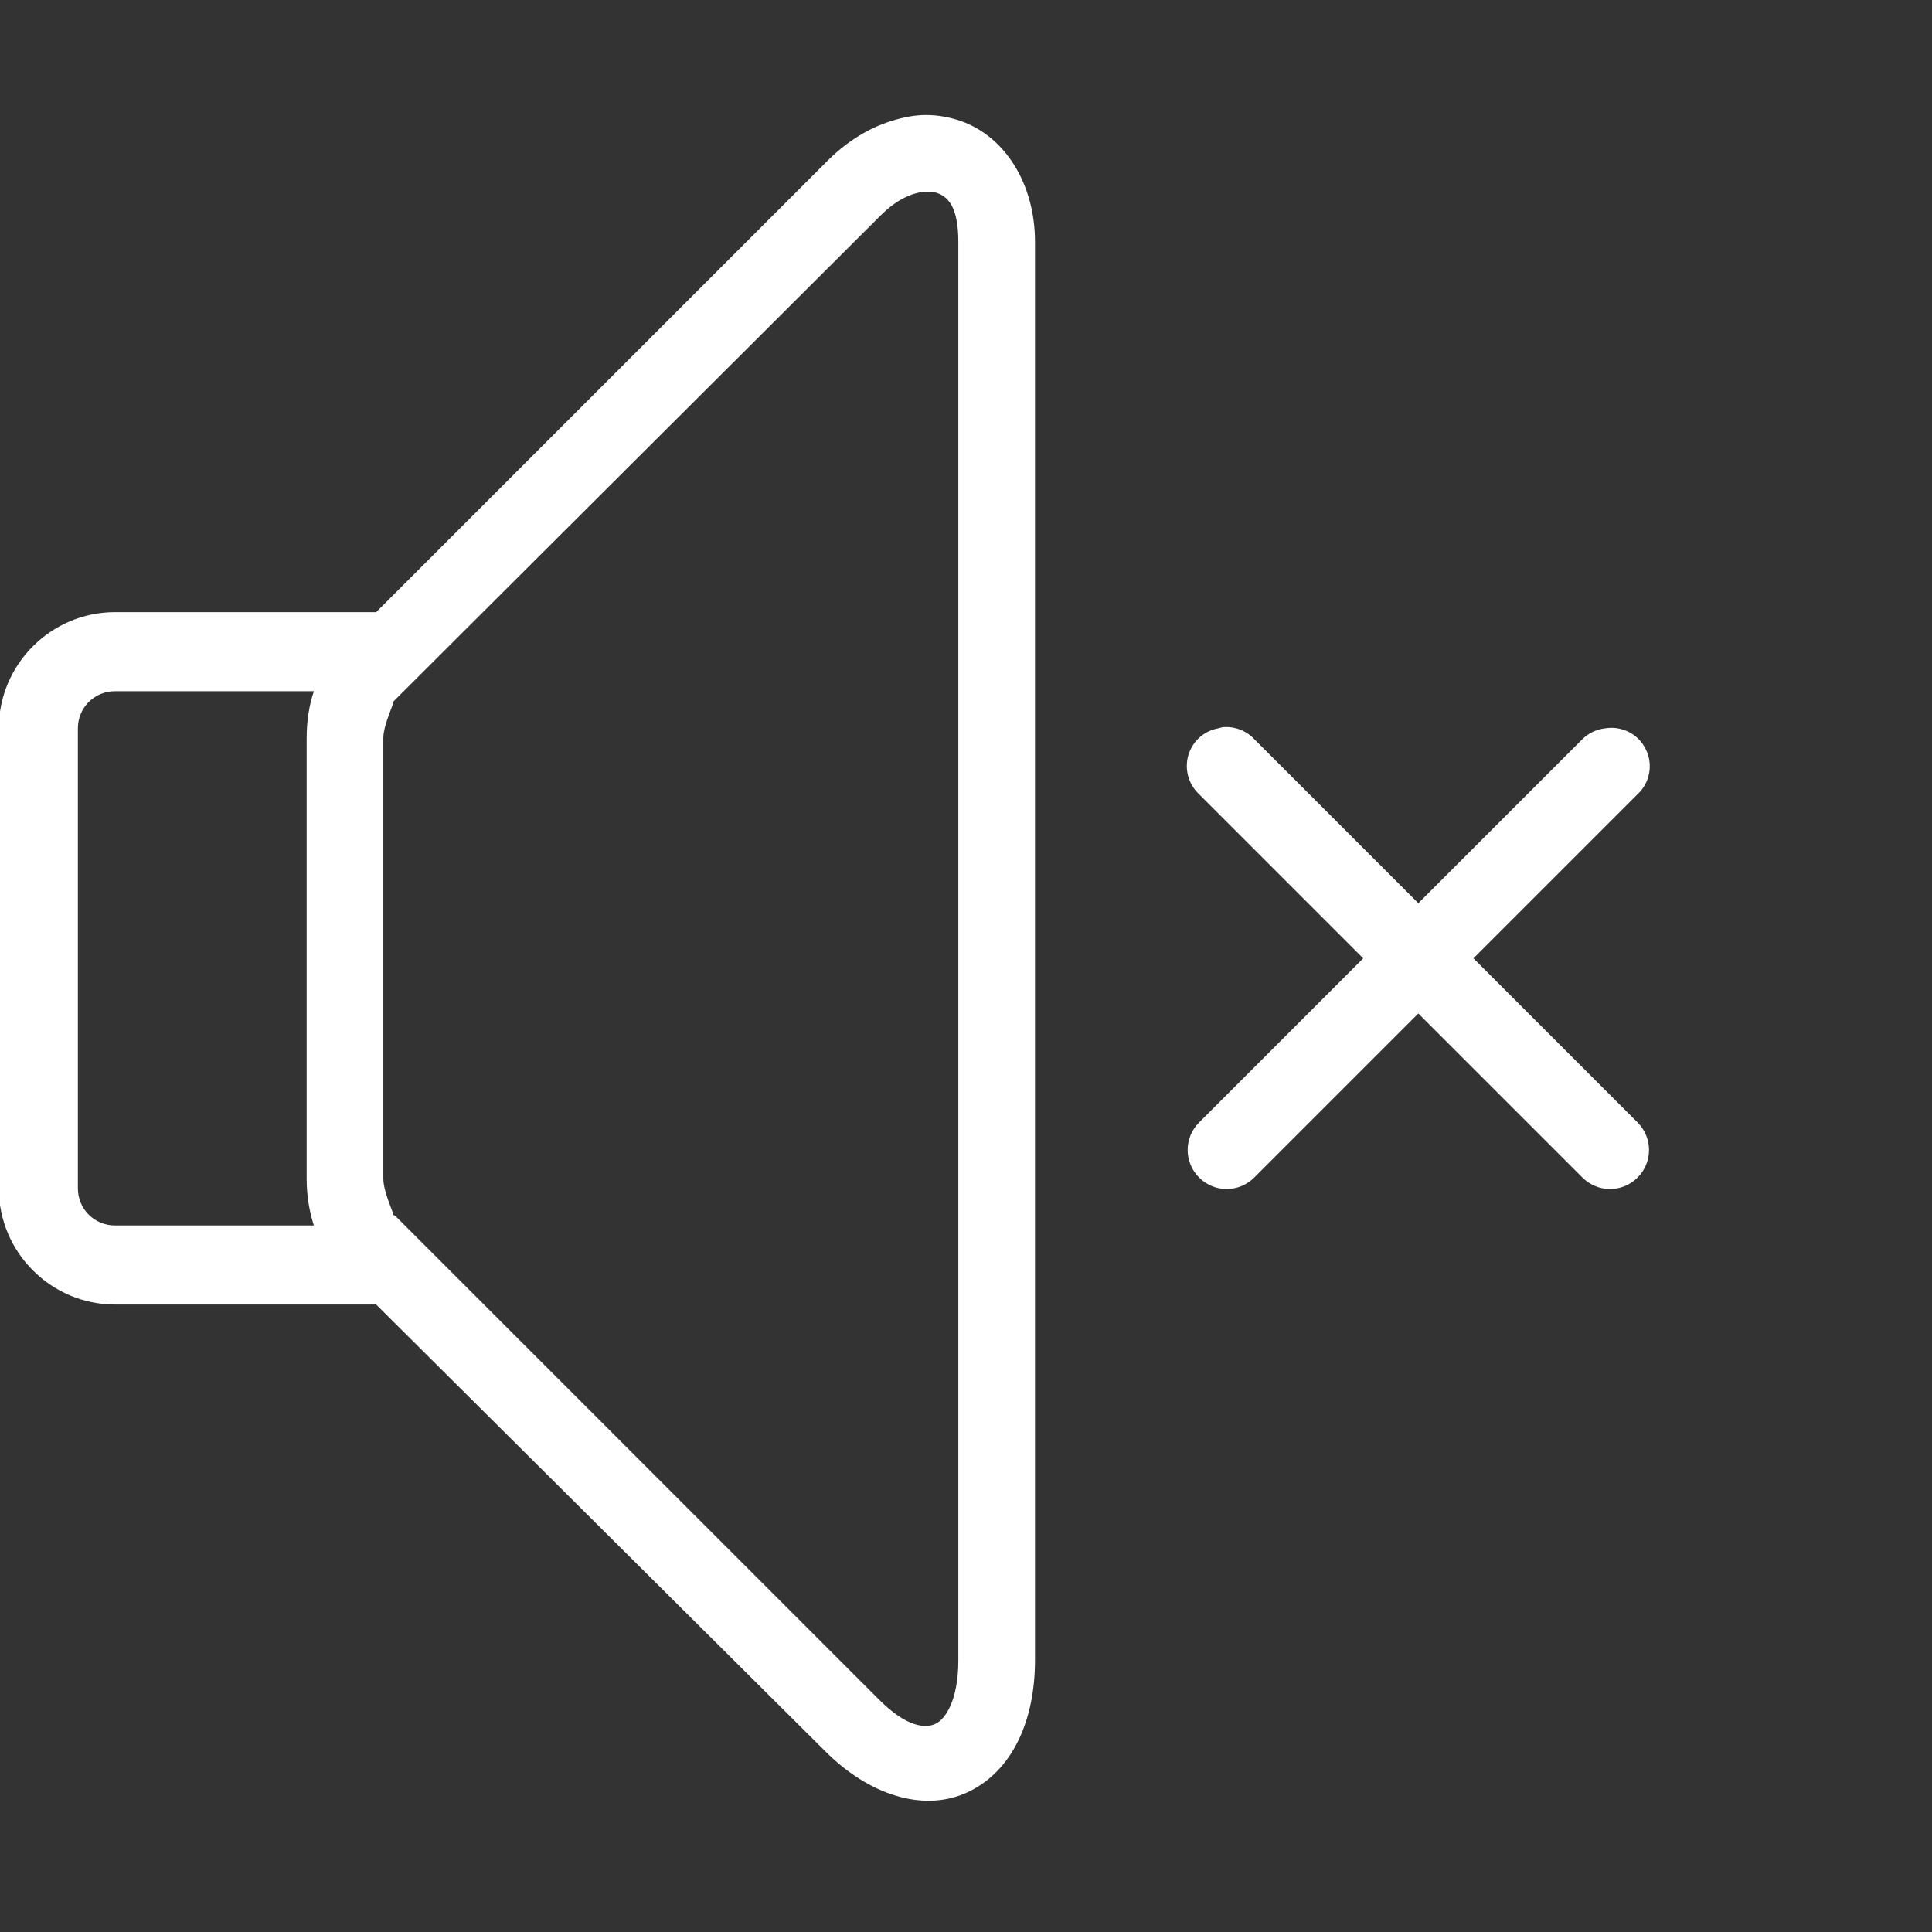 <?xml version="1.0" encoding="UTF-8"?>
<svg xmlns="http://www.w3.org/2000/svg" xmlns:xlink="http://www.w3.org/1999/xlink" width="500pt" height="500pt" viewBox="0 0 500 500" version="1.1">
<rect x="0" y="0" width="500" height="500" fill="#333333" stroke="none"/>
<g id="surface1">
<path style=" stroke:none;fill-rule:nonzero;fill:#FFFFFF;fill-opacity:1;" d="M 239.645 29.762 C 236.621 29.762 233.641 30.383 230.656 31.312 C 224.648 33.211 218.914 36.777 213.914 41.852 L 97.348 158.422 L 29.762 158.422 C 13.215 158.422 -0.309 171.945 -0.309 188.492 L -0.309 307.539 C -0.309 324.086 13.215 337.613 29.762 337.613 L 97.348 337.613 L 213.605 453.25 C 224.688 464.371 238.91 469.254 250.496 463.789 C 262.16 458.285 267.855 445.035 267.855 429.688 L 267.855 62.625 C 267.855 47.742 260.262 35.383 248.637 31.312 C 245.73 30.305 242.668 29.762 239.645 29.762 Z M 239.957 49.602 C 240.965 49.602 241.738 49.68 242.434 49.914 C 245.266 50.883 248.016 53.402 248.016 62.625 L 248.016 429.688 C 248.016 440.266 244.527 444.996 242.125 446.117 C 239.723 447.242 234.879 447.359 227.246 439.609 L 102.305 314.672 C 102.113 314.555 101.879 314.438 101.688 314.359 C 102.422 315.02 99.207 308.742 99.207 305.059 L 99.207 190.973 C 99.207 187.289 102.539 180.934 101.688 181.672 C 101.918 181.477 102.113 181.285 102.305 181.051 L 227.863 55.805 C 232.516 51.113 236.895 49.641 239.957 49.602 Z M 29.762 178.883 L 81.227 178.883 C 79.945 182.68 79.363 186.824 79.363 190.973 L 79.363 305.059 C 79.363 309.207 79.984 313.312 81.227 317.148 L 29.762 317.148 C 24.414 317.148 20.152 312.887 20.152 307.539 L 20.152 188.492 C 20.152 183.145 24.414 178.883 29.762 178.883 Z M 316.531 188.184 C 316.105 188.258 315.676 188.375 315.289 188.492 C 311.57 189.152 308.586 191.863 307.539 195.469 C 306.492 199.109 307.578 202.984 310.328 205.543 L 352.801 248.016 L 310.328 290.488 C 306.379 294.441 306.379 300.797 310.328 304.75 C 314.281 308.703 320.637 308.703 324.59 304.75 L 367.062 262.277 L 409.535 304.75 C 413.488 308.703 419.844 308.703 423.797 304.75 C 427.75 300.797 427.75 294.441 423.797 290.488 L 381.324 248.016 L 423.797 205.543 C 427.012 202.559 427.867 197.832 425.93 193.918 C 424.031 189.965 419.727 187.793 415.426 188.492 C 413.219 188.723 411.125 189.73 409.535 191.281 L 367.062 233.754 L 324.59 191.281 C 322.535 189.074 319.555 187.949 316.531 188.184 Z "/>
</g>
</svg>
